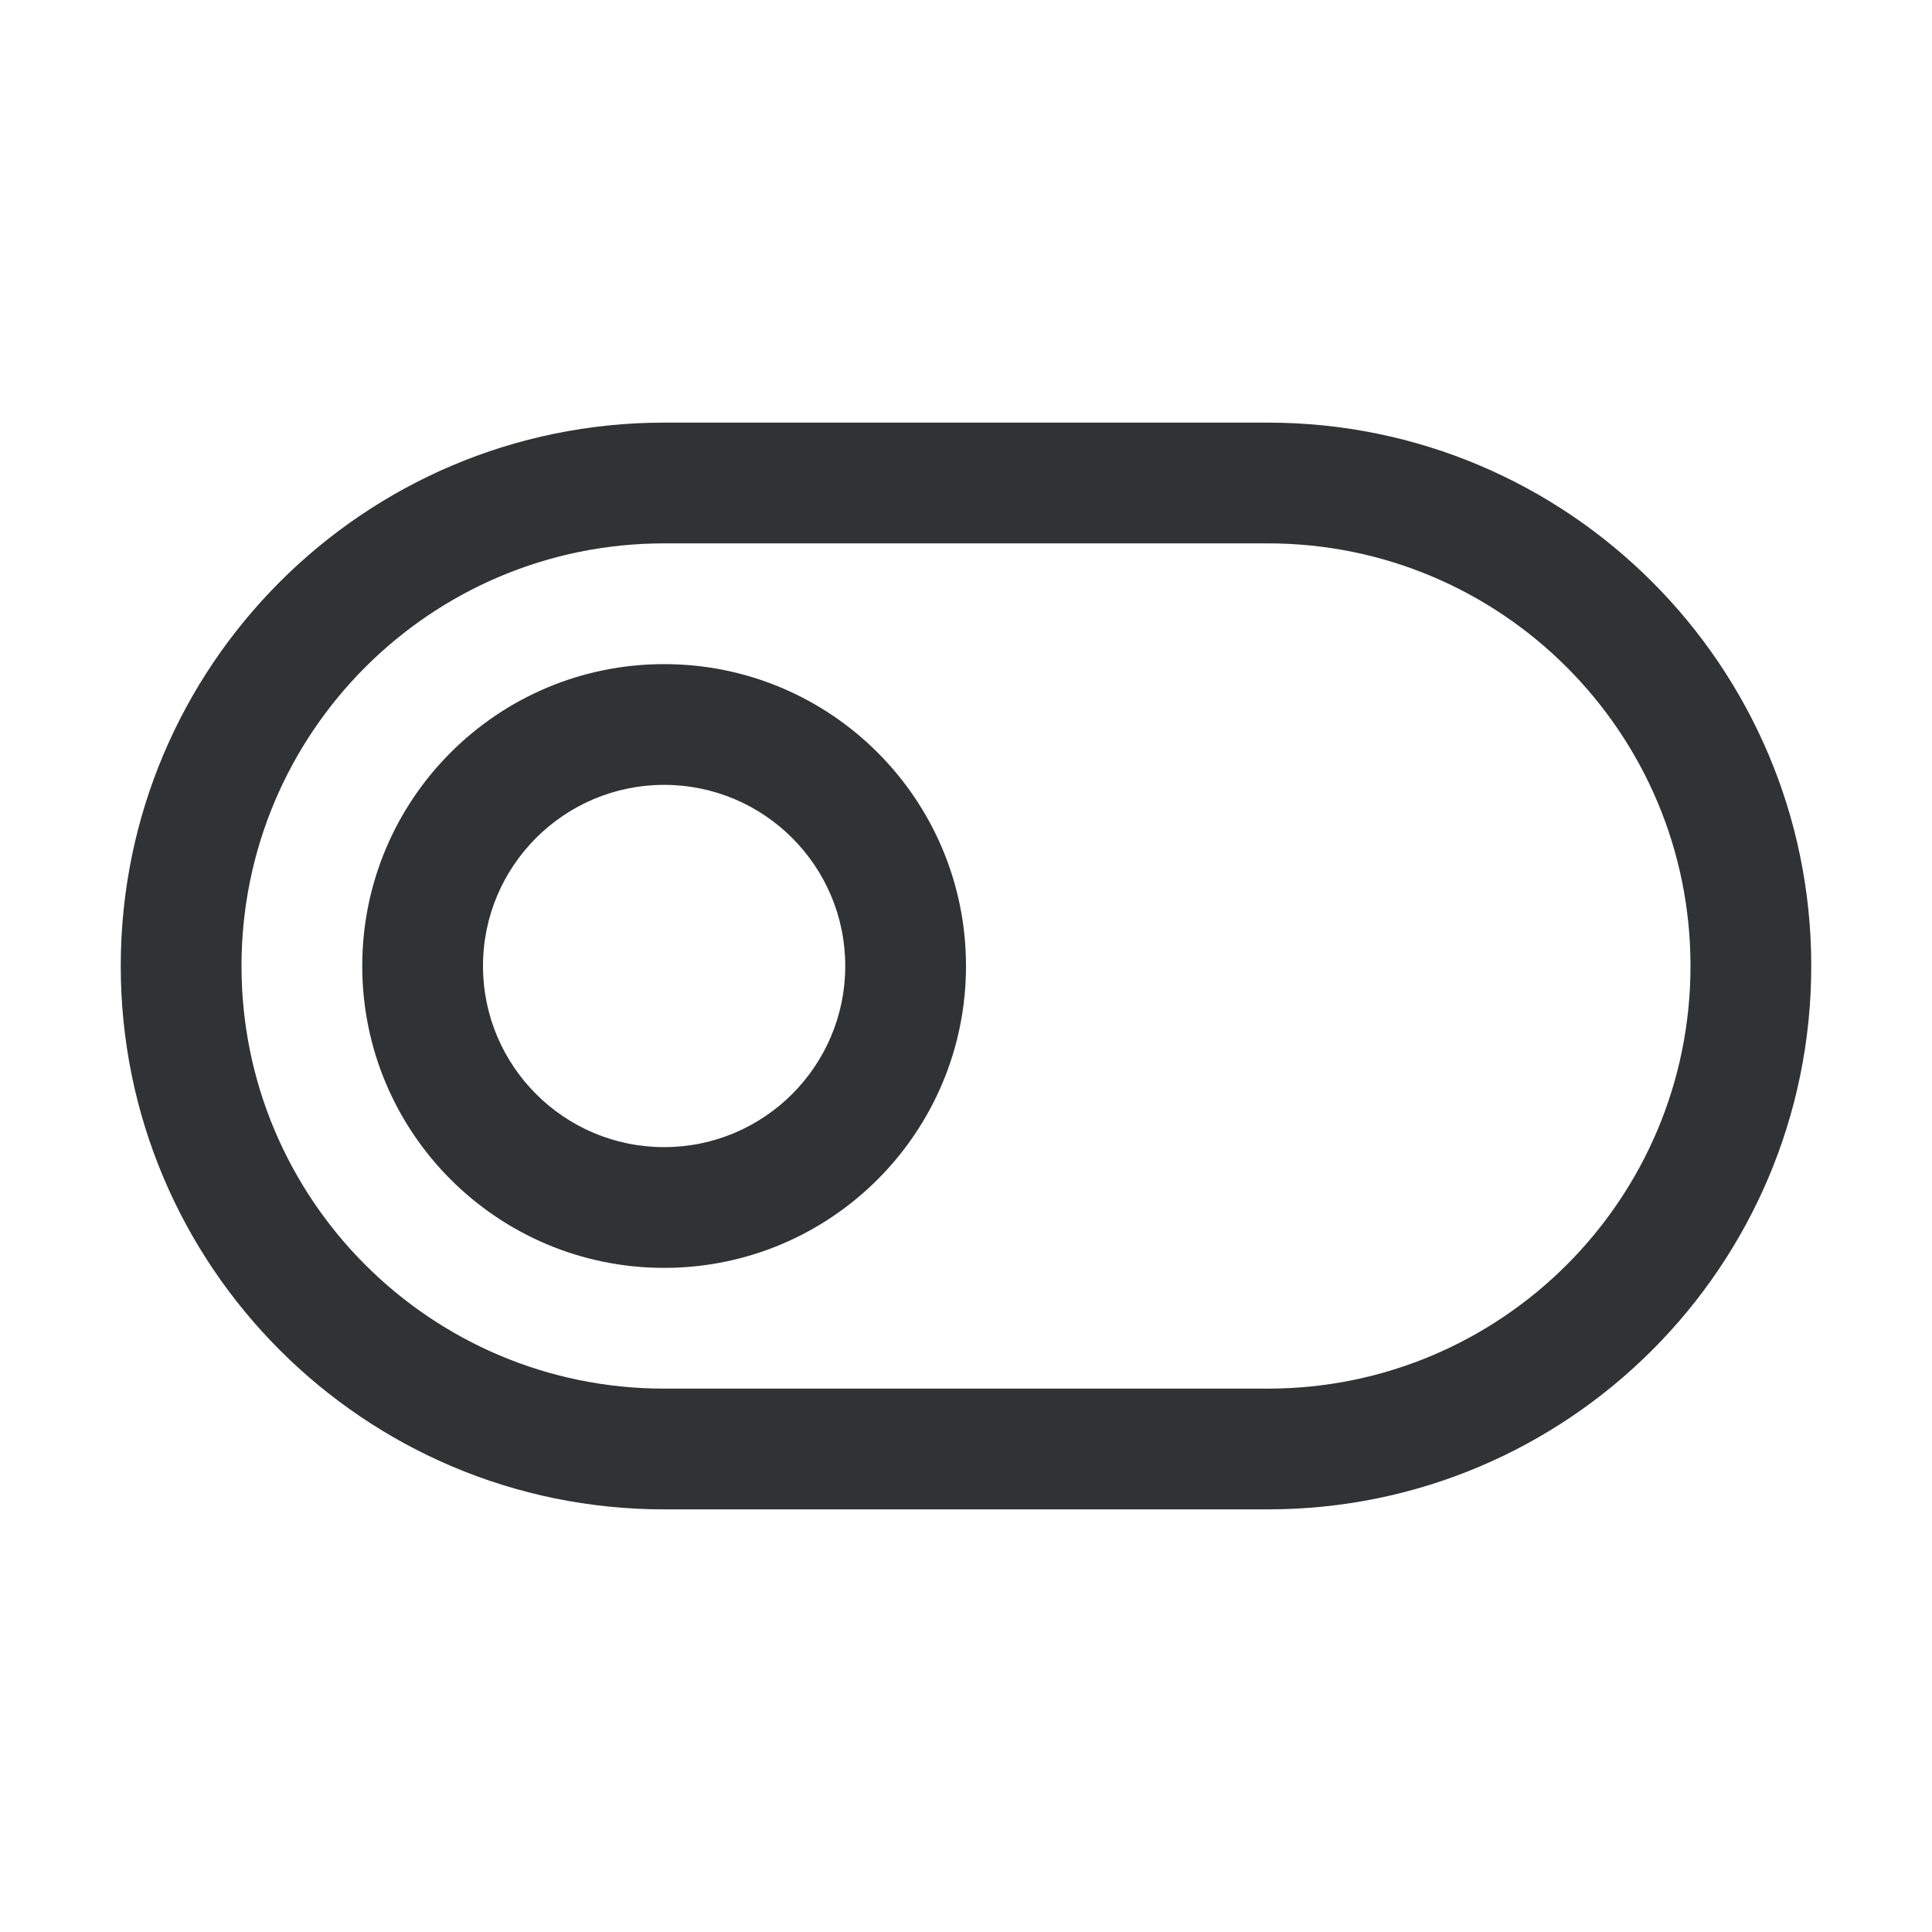 <svg width="16" height="16" viewBox="0 0 16 16" fill="none" xmlns="http://www.w3.org/2000/svg">
    <path
        d="M14 8C14 6.067 12.433 4.5 10.5 4.5H5.5C3.567 4.5 2 6.067 2 8C2 9.933 3.567 11.5 5.5 11.5H10.5C12.433 11.5 14 9.933 14 8ZM7 8C7 7.172 6.328 6.5 5.5 6.5C4.672 6.5 4 7.172 4 8C4 8.828 4.672 9.5 5.5 9.5C6.328 9.5 7 8.828 7 8ZM8 8C8 9.381 6.881 10.5 5.5 10.5C4.119 10.5 3 9.381 3 8C3 6.619 4.119 5.5 5.5 5.5C6.881 5.5 8 6.619 8 8ZM15 8C15 10.485 12.985 12.5 10.5 12.5H5.5C3.015 12.5 1 10.485 1 8C1 5.515 3.015 3.5 5.5 3.5H10.5C12.985 3.5 15 5.515 15 8Z"
        fill="#303233" />
</svg>
